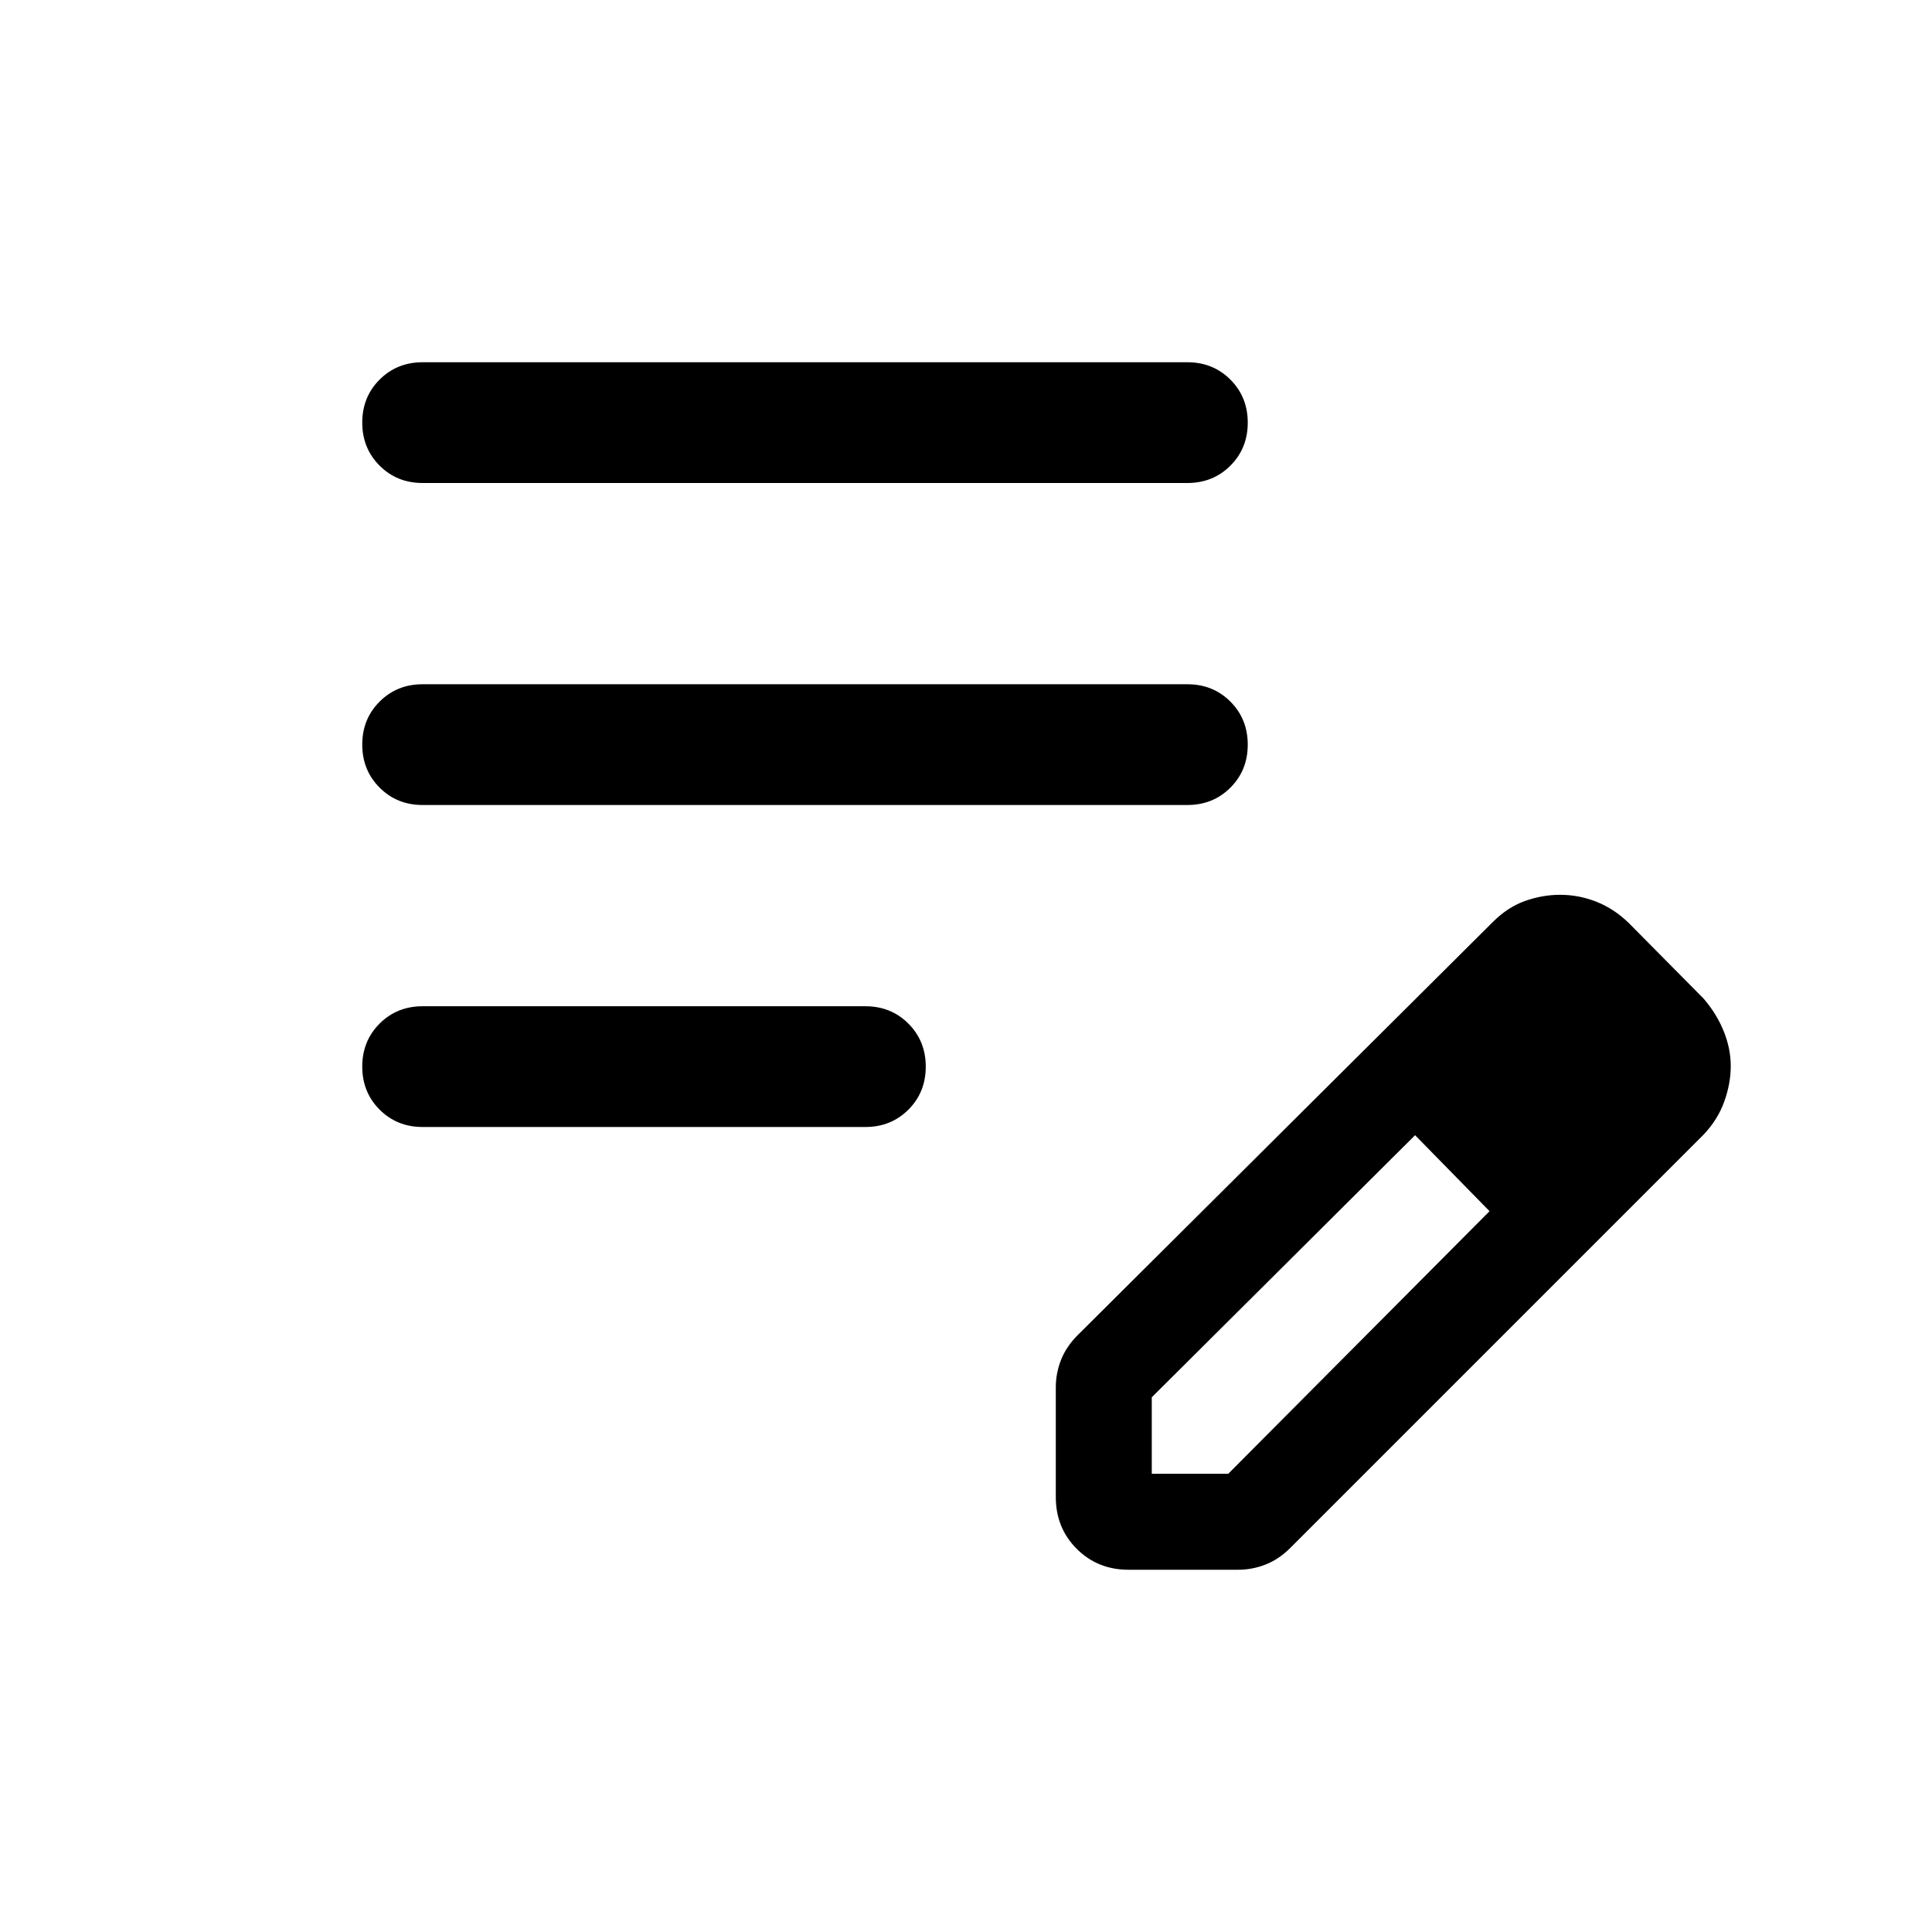 <svg xmlns="http://www.w3.org/2000/svg" height="24px" viewBox="0 -960 960 960" width="24px" fill="currentColor"><path d="M210-400q-12.75 0-21.37-8.63-8.63-8.63-8.63-21.38 0-12.76 8.63-21.37Q197.25-460 210-460h220q12.75 0 21.38 8.63 8.62 8.63 8.62 21.38 0 12.76-8.62 21.37Q442.75-400 430-400H210Zm0-160q-12.75 0-21.37-8.63-8.63-8.63-8.63-21.38 0-12.76 8.63-21.37Q197.25-620 210-620h380q12.75 0 21.38 8.63 8.62 8.63 8.62 21.38 0 12.76-8.62 21.37Q602.75-560 590-560H210Zm0-160q-12.75 0-21.37-8.63-8.63-8.63-8.63-21.38 0-12.76 8.63-21.37Q197.25-780 210-780h380q12.75 0 21.38 8.63 8.62 8.63 8.62 21.38 0 12.76-8.62 21.37Q602.75-720 590-720H210Zm314.62 503.84v-54.46q0-7.06 2.61-13.68 2.62-6.62 8.23-12.24l206.31-205.31q7.46-7.46 16.11-10.5 8.65-3.03 17.3-3.03 9.43 0 18.25 3.53 8.82 3.54 16.03 10.62l37 37.38q6.46 7.47 10 16.16Q860-439 860-430.31t-3.23 17.69q-3.23 9-10.31 16.46L641.15-190.85q-5.61 5.62-12.23 8.23-6.63 2.62-13.69 2.62h-54.46q-15.37 0-25.76-10.4-10.39-10.39-10.39-25.76Zm287.69-214.15-37-37.38 37 37.38Zm-240 202.62h38l129.84-130.47-18.38-19-18.62-18.76-130.84 130.23v38Zm149.46-149.47-18.62-18.76 37 37.76-18.38-19Z"/></svg>